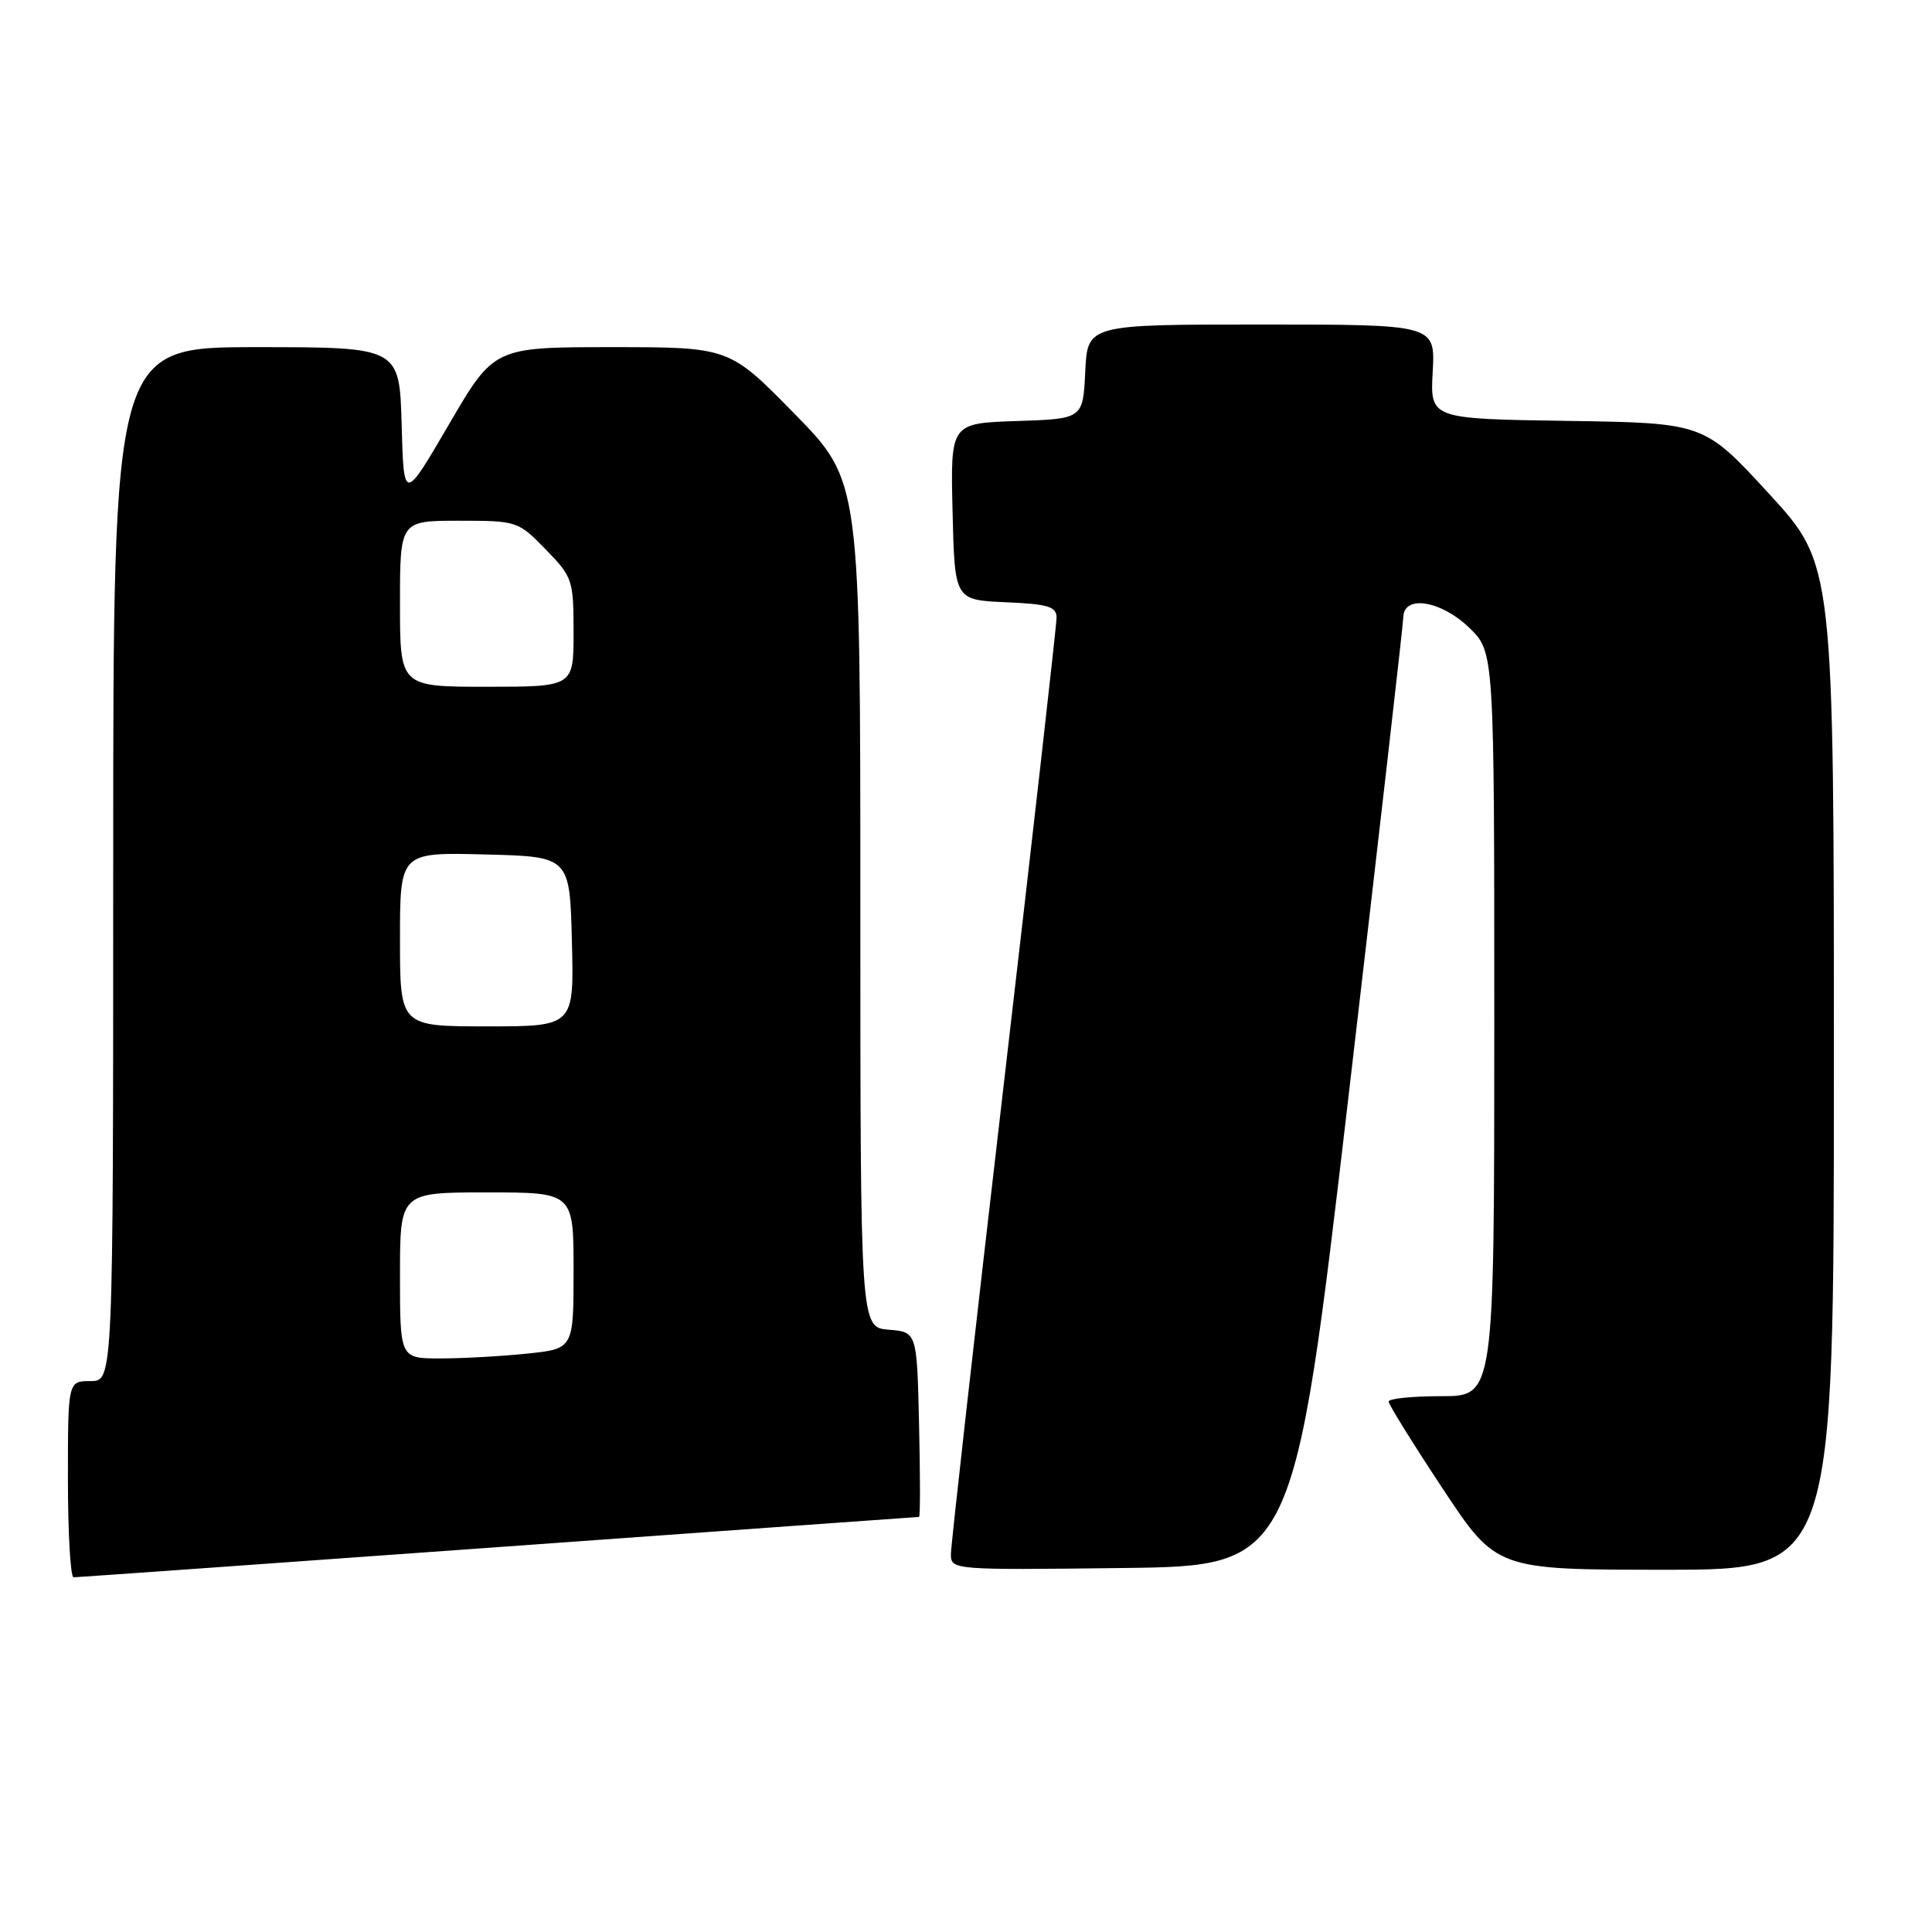 <?xml version="1.0" encoding="UTF-8" standalone="no"?>
<!DOCTYPE svg PUBLIC "-//W3C//DTD SVG 1.1//EN" "http://www.w3.org/Graphics/SVG/1.1/DTD/svg11.dtd" >
<svg xmlns="http://www.w3.org/2000/svg" xmlns:xlink="http://www.w3.org/1999/xlink" version="1.1" viewBox="0 0 256 256">
 <g >
 <path fill="currentColor"
d=" M 66.00 205.00 C 96.53 202.80 121.63 201.00 121.78 201.00 C 121.94 201.00 121.94 195.49 121.78 188.75 C 121.50 176.50 121.50 176.50 117.75 176.19 C 114.00 175.88 114.00 175.88 114.00 119.81 C 114.00 63.74 114.00 63.74 105.32 54.87 C 96.64 46.00 96.64 46.00 81.05 46.00 C 65.46 46.00 65.46 46.00 59.48 56.25 C 53.50 66.50 53.50 66.50 53.22 56.25 C 52.93 46.00 52.93 46.00 33.97 46.00 C 15.00 46.00 15.00 46.00 15.00 114.50 C 15.00 183.00 15.00 183.00 12.00 183.00 C 9.00 183.00 9.00 183.00 9.00 196.00 C 9.00 203.15 9.34 209.00 9.75 209.00 C 10.16 209.00 35.47 207.20 66.00 205.00 Z  M 178.66 145.50 C 182.64 111.40 185.93 82.71 185.95 81.75 C 186.03 78.77 190.98 79.59 194.70 83.20 C 198.00 86.39 198.00 86.39 198.00 135.70 C 198.00 185.00 198.00 185.00 191.00 185.00 C 187.15 185.00 184.00 185.32 184.00 185.71 C 184.00 186.10 187.21 191.27 191.14 197.21 C 198.27 208.00 198.27 208.00 220.64 208.00 C 243.00 208.00 243.00 208.00 243.00 141.39 C 243.00 74.79 243.00 74.79 234.40 65.42 C 225.79 56.04 225.79 56.04 207.65 55.77 C 189.50 55.50 189.50 55.50 189.84 49.25 C 190.18 43.00 190.18 43.00 167.14 43.00 C 144.10 43.00 144.10 43.00 143.80 49.25 C 143.50 55.50 143.50 55.50 134.72 55.79 C 125.94 56.08 125.94 56.08 126.22 67.79 C 126.50 79.50 126.50 79.50 133.25 79.80 C 138.91 80.04 140.00 80.38 140.00 81.85 C 140.00 82.81 136.85 110.65 133.00 143.72 C 129.15 176.78 126.00 204.78 126.00 205.93 C 126.00 208.02 126.21 208.04 148.71 207.77 C 171.41 207.50 171.41 207.50 178.66 145.50 Z  M 53.00 169.00 C 53.00 158.00 53.00 158.00 64.50 158.00 C 76.00 158.00 76.00 158.00 76.00 168.36 C 76.00 178.72 76.00 178.72 69.85 179.36 C 66.47 179.71 61.30 180.00 58.35 180.00 C 53.00 180.00 53.00 180.00 53.00 169.00 Z  M 53.00 124.47 C 53.00 112.93 53.00 112.93 64.25 113.22 C 75.50 113.50 75.50 113.50 75.78 124.75 C 76.07 136.00 76.07 136.00 64.53 136.00 C 53.00 136.00 53.00 136.00 53.00 124.47 Z  M 53.00 80.00 C 53.00 69.00 53.00 69.00 60.80 69.00 C 68.50 69.00 68.64 69.04 72.30 72.79 C 75.87 76.46 76.00 76.83 76.00 83.79 C 76.00 91.00 76.00 91.00 64.50 91.00 C 53.00 91.00 53.00 91.00 53.00 80.00 Z "/>
</g>
</svg>